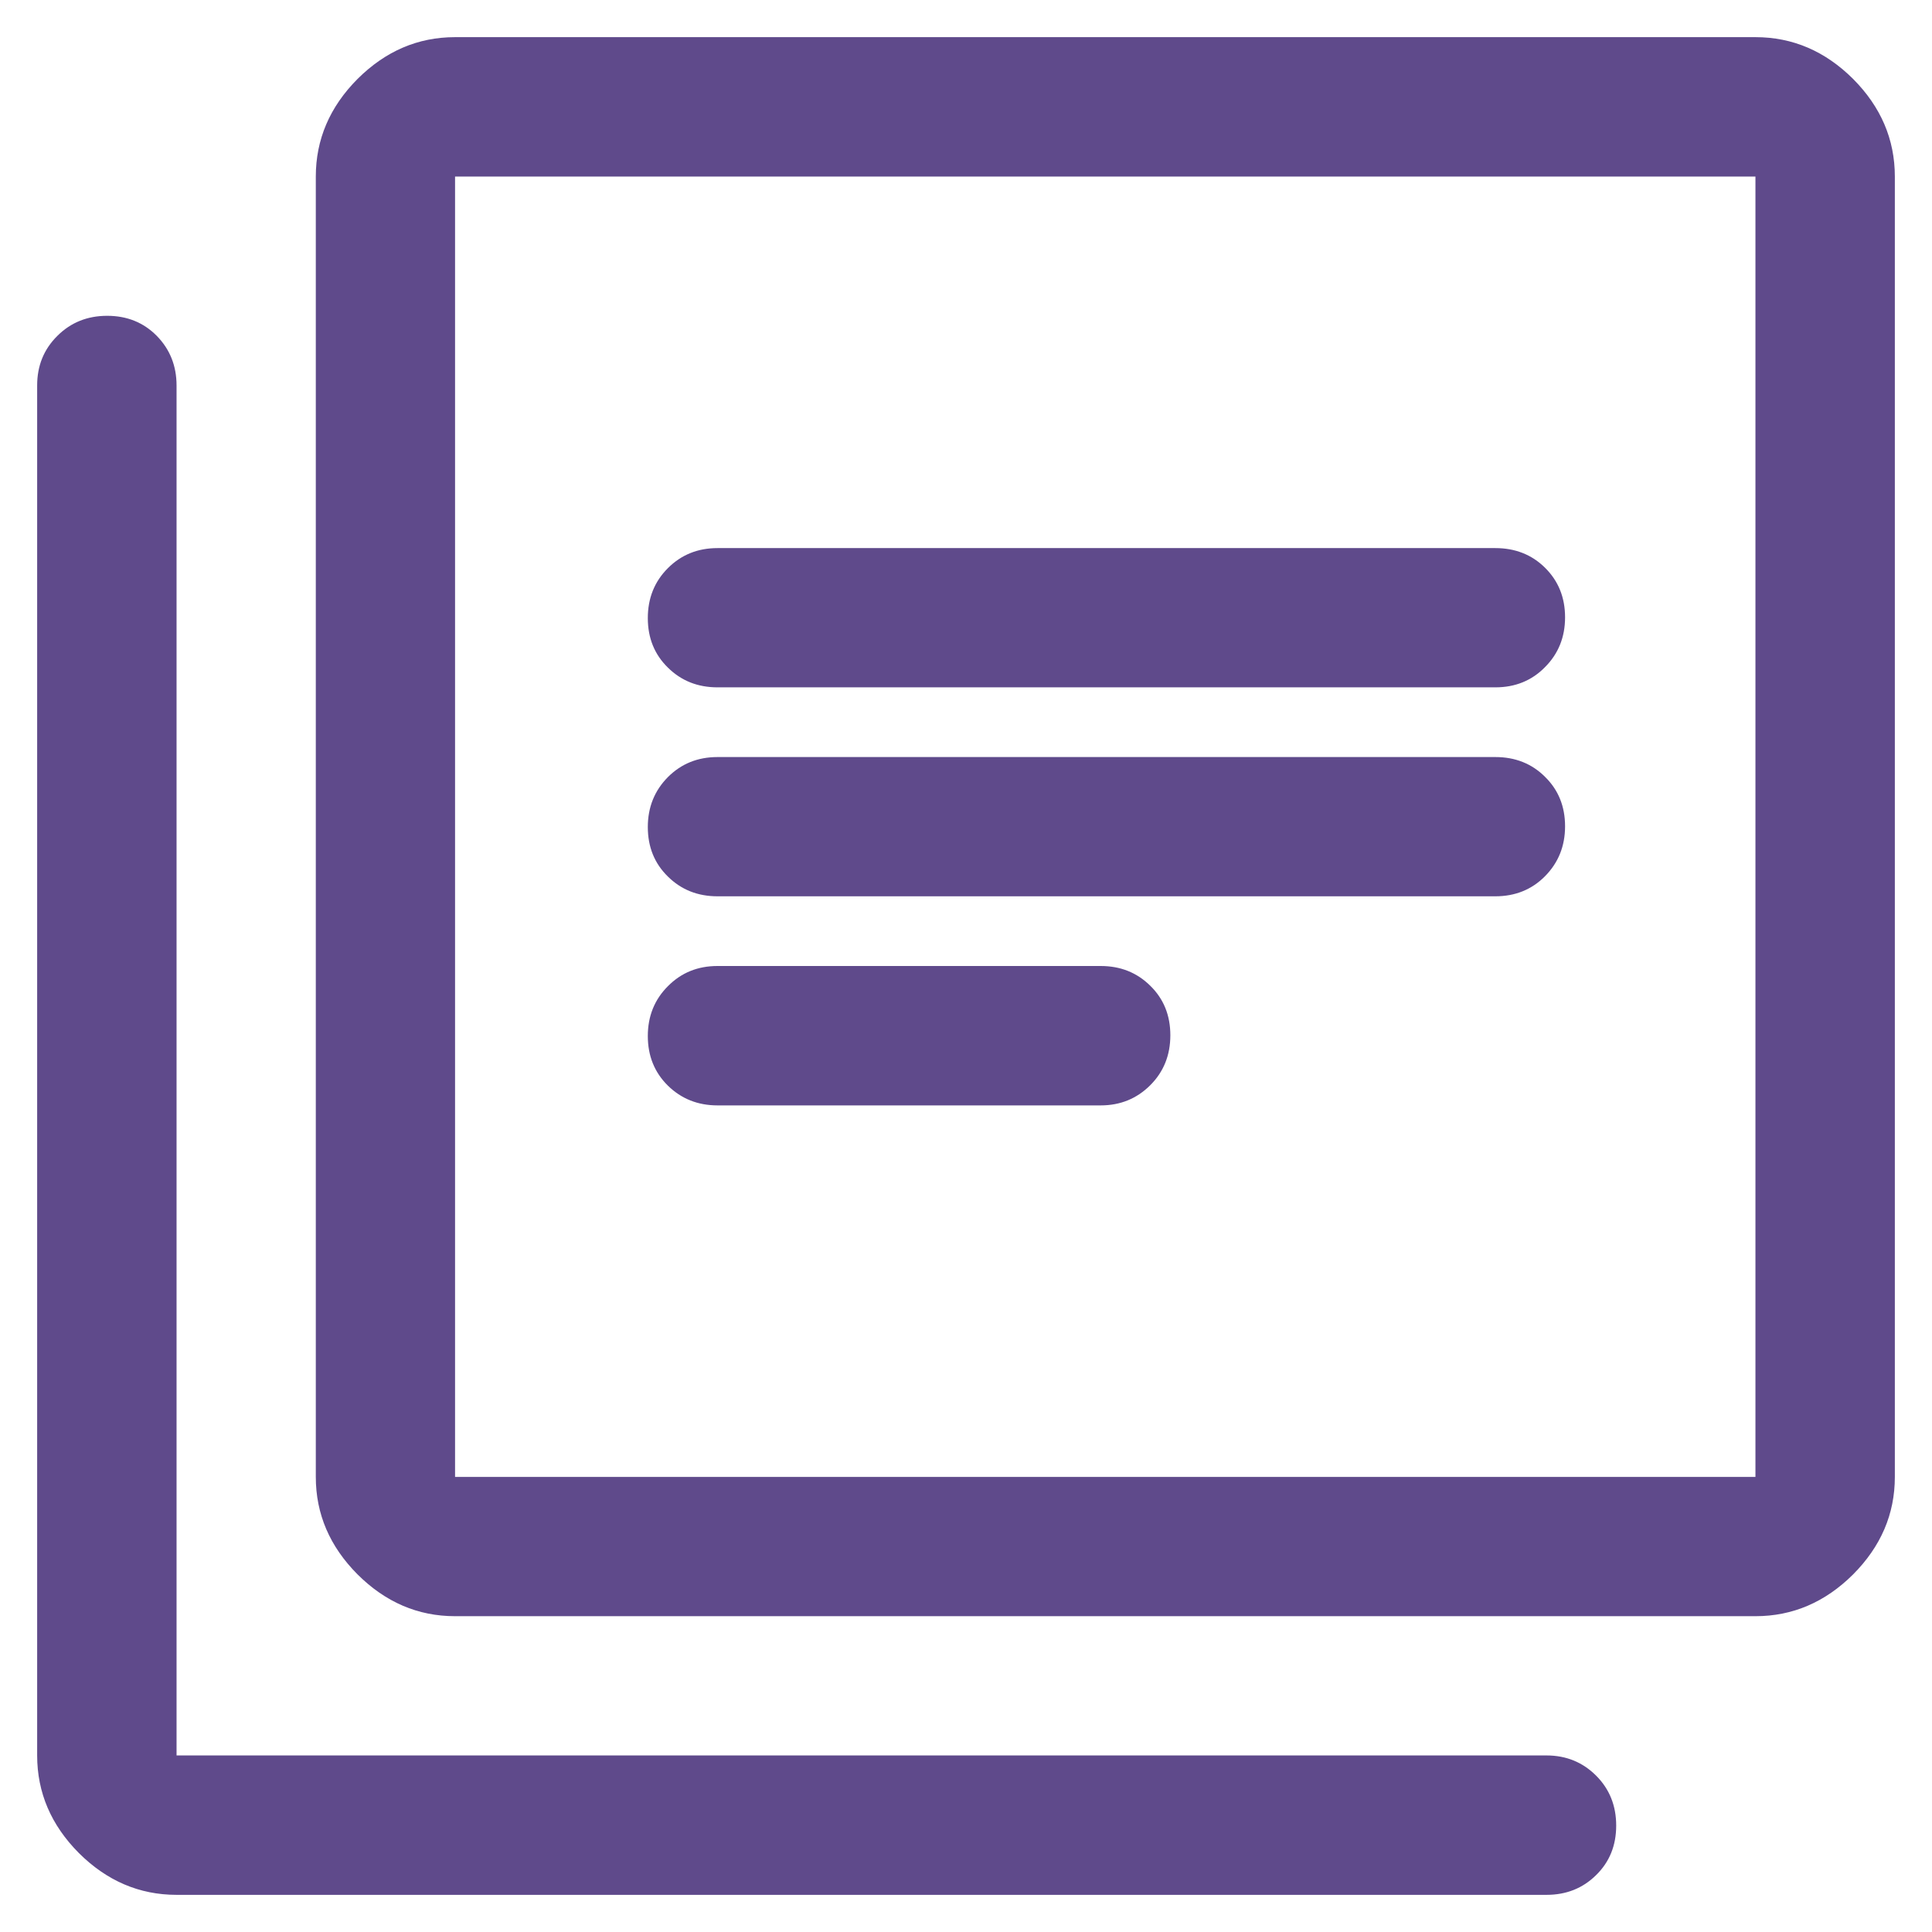 <svg width="13" height="13" viewBox="0 0 13 13" fill="none" xmlns="http://www.w3.org/2000/svg">
<path d="M4.828 7.438H7.406C7.539 7.438 7.65 7.392 7.74 7.302C7.83 7.212 7.875 7.1 7.875 6.966C7.875 6.832 7.83 6.721 7.74 6.633C7.65 6.544 7.539 6.5 7.406 6.5H4.828C4.695 6.5 4.584 6.545 4.494 6.636C4.404 6.726 4.359 6.838 4.359 6.971C4.359 7.105 4.404 7.216 4.494 7.305C4.584 7.393 4.695 7.438 4.828 7.438ZM4.828 6.031H10.062C10.195 6.031 10.307 5.986 10.396 5.896C10.486 5.805 10.531 5.693 10.531 5.56C10.531 5.426 10.486 5.315 10.396 5.227C10.307 5.138 10.195 5.094 10.062 5.094H4.828C4.695 5.094 4.584 5.139 4.494 5.229C4.404 5.32 4.359 5.432 4.359 5.565C4.359 5.699 4.404 5.81 4.494 5.898C4.584 5.987 4.695 6.031 4.828 6.031ZM4.828 4.625H10.062C10.195 4.625 10.307 4.58 10.396 4.489C10.486 4.399 10.531 4.287 10.531 4.154C10.531 4.02 10.486 3.909 10.396 3.82C10.307 3.732 10.195 3.688 10.062 3.688H4.828C4.695 3.688 4.584 3.733 4.494 3.823C4.404 3.913 4.359 4.025 4.359 4.159C4.359 4.293 4.404 4.404 4.494 4.492C4.584 4.581 4.695 4.625 4.828 4.625ZM3.062 10.875C2.812 10.875 2.594 10.781 2.406 10.594C2.219 10.406 2.125 10.188 2.125 9.938V1.188C2.125 0.938 2.219 0.719 2.406 0.531C2.594 0.344 2.812 0.25 3.062 0.25H11.812C12.062 0.25 12.281 0.344 12.469 0.531C12.656 0.719 12.75 0.938 12.75 1.188V9.938C12.75 10.188 12.656 10.406 12.469 10.594C12.281 10.781 12.062 10.875 11.812 10.875H3.062ZM3.062 9.938H11.812V1.188H3.062V9.938ZM1.188 12.75C0.938 12.75 0.719 12.656 0.531 12.469C0.344 12.281 0.25 12.062 0.25 11.812V2.594C0.25 2.461 0.295 2.35 0.386 2.26C0.476 2.17 0.588 2.125 0.721 2.125C0.855 2.125 0.966 2.17 1.055 2.26C1.143 2.35 1.188 2.461 1.188 2.594V11.812H10.406C10.539 11.812 10.65 11.858 10.74 11.948C10.83 12.038 10.875 12.15 10.875 12.284C10.875 12.418 10.83 12.529 10.74 12.617C10.65 12.706 10.539 12.75 10.406 12.75H1.188Z" fill="#5F4A8B"/>
</svg>
